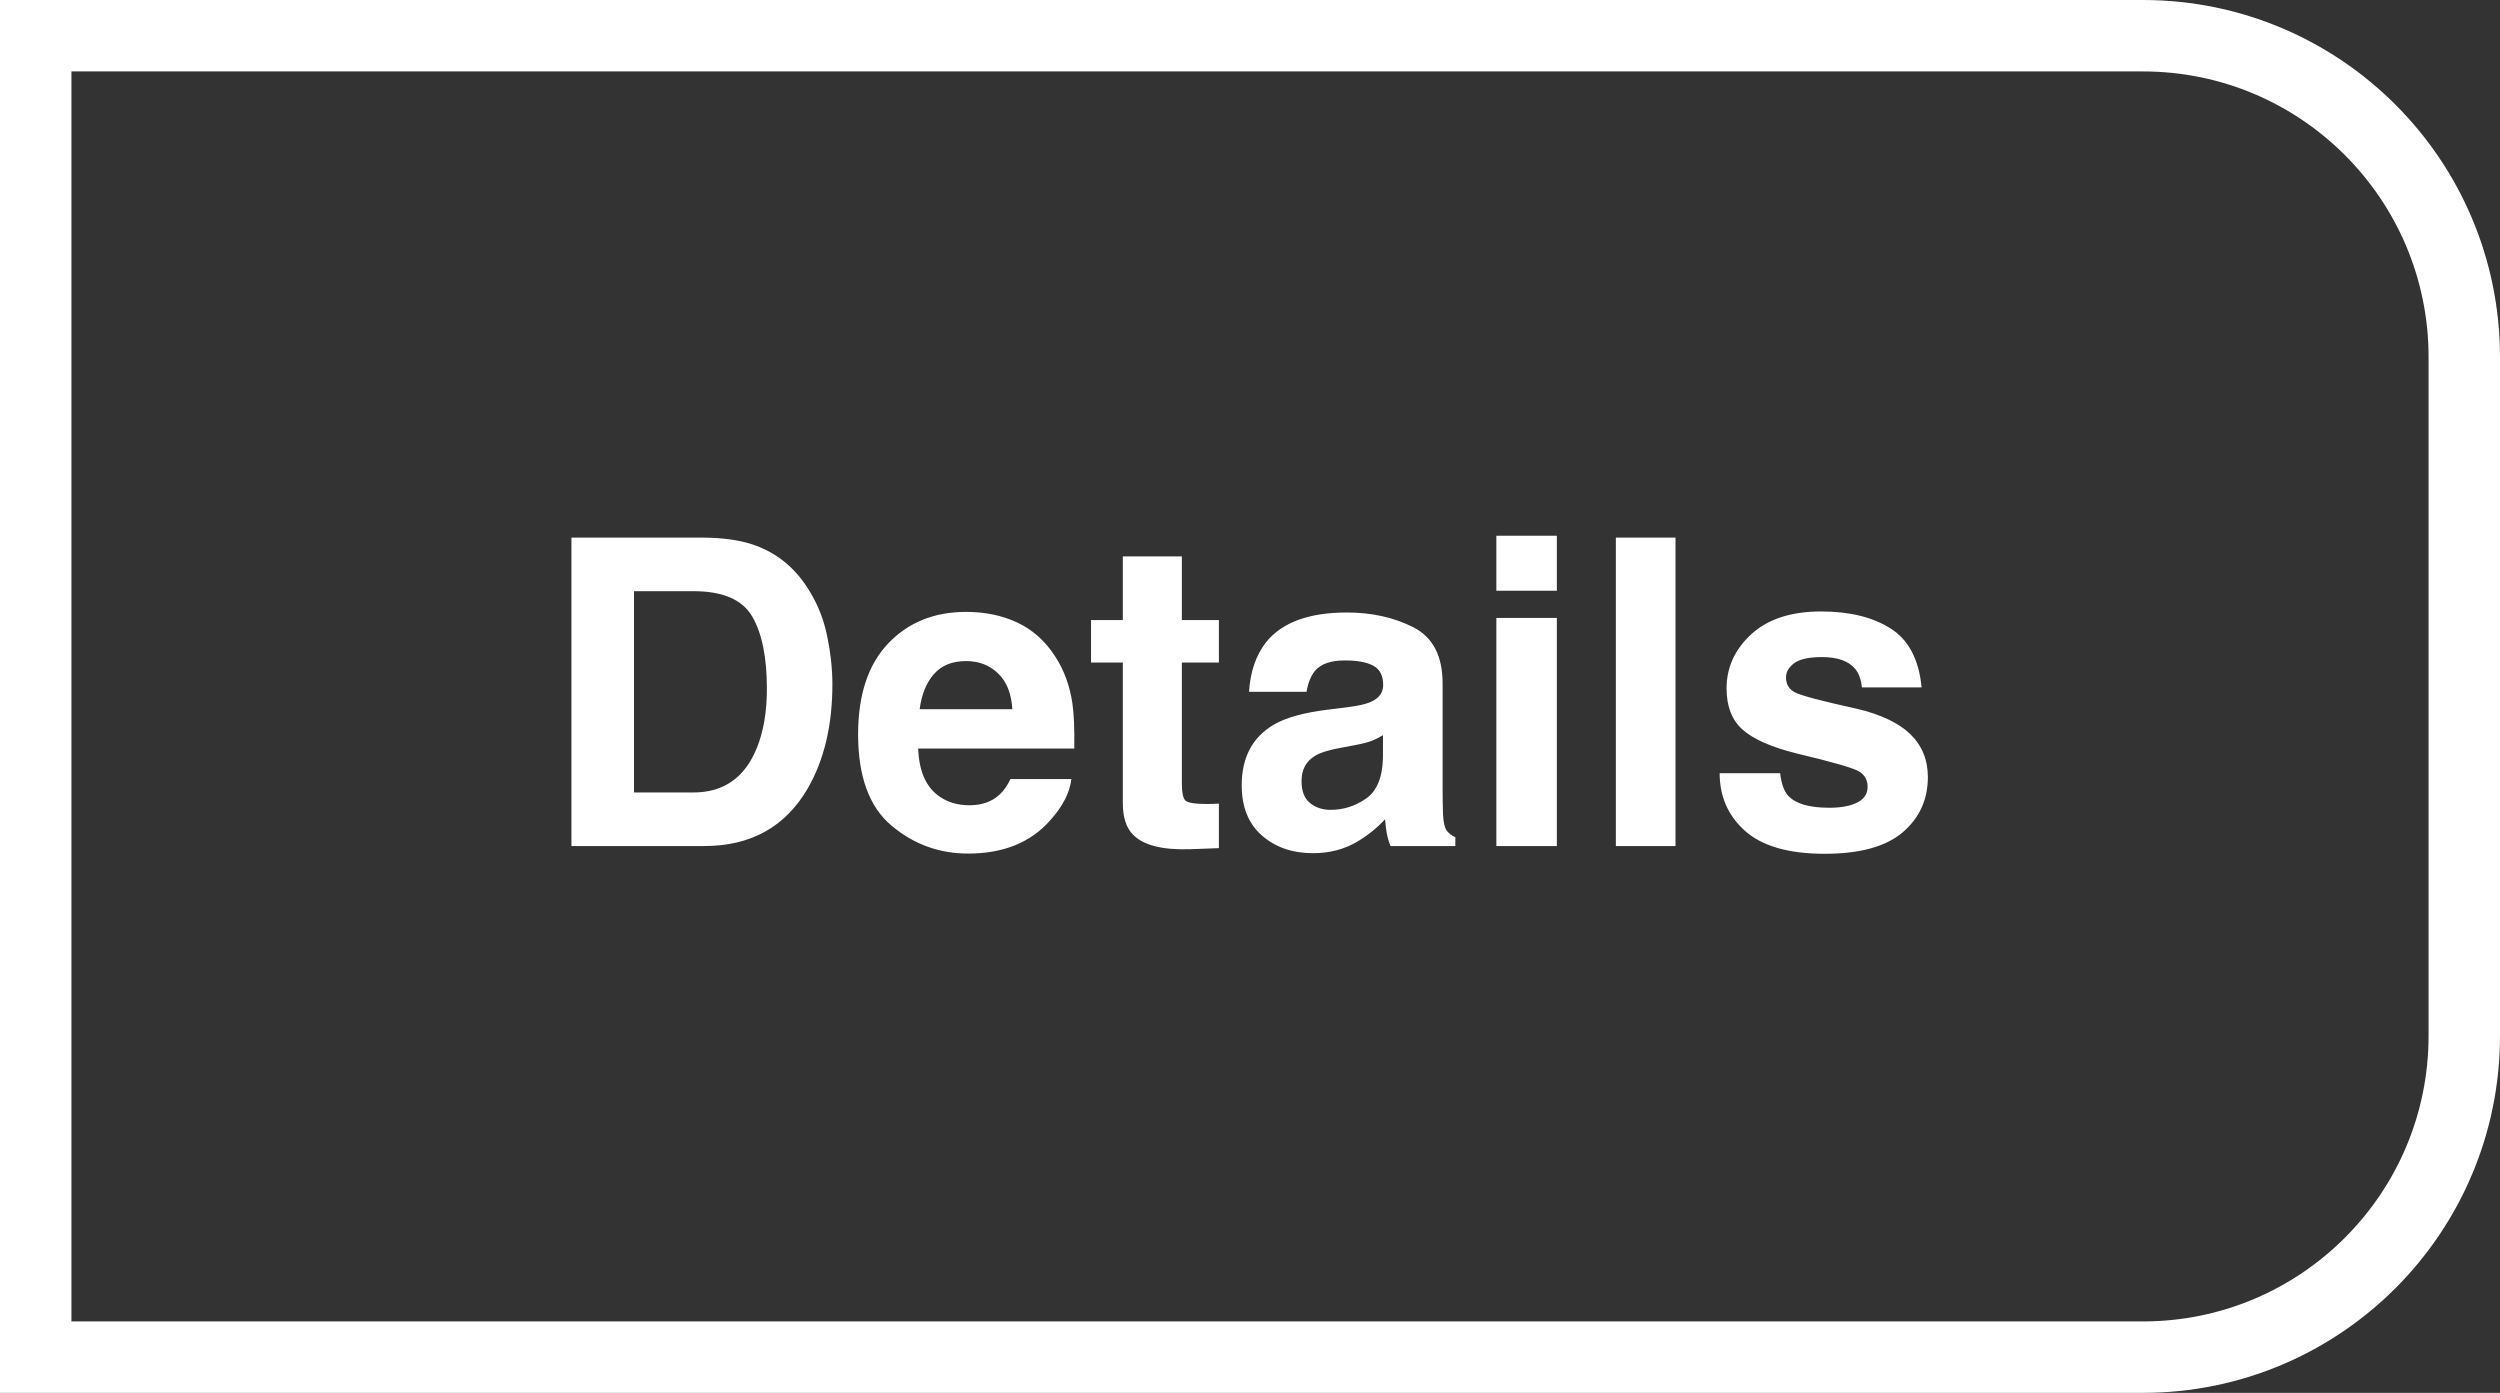 <?xml version="1.0" encoding="UTF-8"?>
<svg width="70px" height="39px" viewBox="0 0 70 39" version="1.1" xmlns="http://www.w3.org/2000/svg" xmlns:xlink="http://www.w3.org/1999/xlink">
    <rect x="0" y="0" width="70" height="39" fill="#333333" stroke="none"/>
    <!-- Generator: Sketch 50.2 (55047) - http://www.bohemiancoding.com/sketch -->
    <title>Details Deselected</title>
    <desc>Created with Sketch.</desc>
    <defs></defs>
    <g id="Page-1" stroke="none" stroke-width="1" fill="none" fill-rule="evenodd">
        <g id="Clients-Text" transform="translate(-454, -31)">
            <g id="Group-9" transform="translate(384, 31)">
                <g id="Details-Deselected" transform="translate(70, 0)">
                    <path d="M1,1 L1,38 L60,38 C64.971,38 69,33.971 69,29 L69,10 C69,5.029 64.971,1 60,1 L1,1 Z" id="Rectangle" stroke="#FFFFFF" stroke-width="2"></path>
                    <path d="M17.752,16.553 L17.752,22.189 L19.416,22.189 C20.268,22.189 20.861,21.77 21.197,20.93 C21.381,20.469 21.473,19.92 21.473,19.283 C21.473,18.404 21.335,17.729 21.06,17.259 C20.784,16.788 20.236,16.553 19.416,16.553 L17.752,16.553 Z M19.721,15.053 C20.256,15.061 20.701,15.123 21.057,15.24 C21.662,15.439 22.152,15.805 22.527,16.336 C22.828,16.766 23.033,17.23 23.143,17.73 C23.252,18.23 23.307,18.707 23.307,19.16 C23.307,20.309 23.076,21.281 22.615,22.078 C21.99,23.152 21.025,23.689 19.721,23.689 L16,23.689 L16,15.053 L19.721,15.053 Z M27.051,18.51 C26.664,18.51 26.364,18.631 26.151,18.873 C25.938,19.115 25.805,19.443 25.75,19.857 L28.346,19.857 C28.318,19.416 28.185,19.081 27.944,18.853 C27.704,18.624 27.406,18.51 27.051,18.51 Z M27.051,17.133 C27.582,17.133 28.061,17.232 28.486,17.432 C28.912,17.631 29.264,17.945 29.541,18.375 C29.791,18.754 29.953,19.193 30.027,19.693 C30.07,19.986 30.088,20.408 30.08,20.959 L25.709,20.959 C25.732,21.6 25.934,22.049 26.312,22.307 C26.543,22.467 26.82,22.547 27.145,22.547 C27.488,22.547 27.768,22.449 27.982,22.254 C28.1,22.148 28.203,22.002 28.293,21.814 L29.998,21.814 C29.955,22.193 29.758,22.578 29.406,22.969 C28.859,23.59 28.094,23.9 27.109,23.9 C26.297,23.9 25.58,23.639 24.959,23.115 C24.338,22.592 24.027,21.74 24.027,20.561 C24.027,19.455 24.308,18.607 24.868,18.018 C25.429,17.428 26.156,17.133 27.051,17.133 Z M30.549,18.551 L30.549,17.361 L31.439,17.361 L31.439,15.58 L33.092,15.58 L33.092,17.361 L34.129,17.361 L34.129,18.551 L33.092,18.551 L33.092,21.926 C33.092,22.188 33.125,22.351 33.191,22.415 C33.258,22.479 33.461,22.512 33.801,22.512 C33.852,22.512 33.905,22.511 33.962,22.509 C34.019,22.507 34.074,22.504 34.129,22.5 L34.129,23.748 L33.338,23.777 C32.549,23.805 32.01,23.668 31.721,23.367 C31.533,23.176 31.439,22.881 31.439,22.482 L31.439,18.551 L30.549,18.551 Z M38.723,20.584 C38.617,20.65 38.511,20.704 38.403,20.745 C38.296,20.786 38.148,20.824 37.961,20.859 L37.586,20.93 C37.234,20.992 36.982,21.068 36.83,21.158 C36.572,21.311 36.443,21.547 36.443,21.867 C36.443,22.152 36.522,22.358 36.681,22.485 C36.839,22.612 37.031,22.676 37.258,22.676 C37.617,22.676 37.948,22.57 38.251,22.359 C38.554,22.148 38.711,21.764 38.723,21.205 L38.723,20.584 Z M37.709,19.805 C38.018,19.766 38.238,19.717 38.371,19.658 C38.609,19.557 38.729,19.398 38.729,19.184 C38.729,18.922 38.638,18.741 38.456,18.642 C38.274,18.542 38.008,18.492 37.656,18.492 C37.262,18.492 36.982,18.59 36.818,18.785 C36.701,18.93 36.623,19.125 36.584,19.371 L34.973,19.371 C35.008,18.812 35.164,18.354 35.441,17.994 C35.883,17.432 36.641,17.15 37.715,17.15 C38.414,17.15 39.035,17.289 39.578,17.566 C40.121,17.844 40.393,18.367 40.393,19.137 L40.393,22.066 C40.393,22.27 40.396,22.516 40.404,22.805 C40.416,23.023 40.449,23.172 40.504,23.25 C40.559,23.328 40.641,23.393 40.75,23.443 L40.75,23.689 L38.934,23.689 C38.883,23.561 38.848,23.439 38.828,23.326 C38.809,23.213 38.793,23.084 38.781,22.939 C38.551,23.189 38.285,23.402 37.984,23.578 C37.625,23.785 37.219,23.889 36.766,23.889 C36.187,23.889 35.71,23.724 35.333,23.394 C34.956,23.063 34.768,22.596 34.768,21.99 C34.768,21.205 35.07,20.637 35.676,20.285 C36.008,20.094 36.496,19.957 37.141,19.875 L37.709,19.805 Z M43.592,16.541 L41.898,16.541 L41.898,15 L43.592,15 L43.592,16.541 Z M41.898,17.303 L43.592,17.303 L43.592,23.689 L41.898,23.689 L41.898,17.303 Z M46.914,23.689 L45.244,23.689 L45.244,15.053 L46.914,15.053 L46.914,23.689 Z M49.844,21.65 C49.879,21.947 49.955,22.158 50.072,22.283 C50.279,22.506 50.662,22.617 51.221,22.617 C51.549,22.617 51.81,22.568 52.003,22.471 C52.196,22.373 52.293,22.227 52.293,22.031 C52.293,21.844 52.215,21.701 52.059,21.604 C51.902,21.506 51.322,21.338 50.318,21.1 C49.596,20.92 49.086,20.695 48.789,20.426 C48.492,20.16 48.344,19.777 48.344,19.277 C48.344,18.687 48.575,18.181 49.038,17.757 C49.501,17.333 50.152,17.121 50.992,17.121 C51.789,17.121 52.438,17.28 52.94,17.599 C53.442,17.917 53.73,18.467 53.805,19.248 L52.135,19.248 C52.111,19.033 52.051,18.863 51.953,18.738 C51.77,18.512 51.457,18.398 51.016,18.398 C50.652,18.398 50.394,18.455 50.239,18.568 C50.085,18.682 50.008,18.814 50.008,18.967 C50.008,19.158 50.09,19.297 50.254,19.383 C50.418,19.473 50.998,19.627 51.994,19.846 C52.658,20.002 53.156,20.238 53.488,20.555 C53.816,20.875 53.98,21.275 53.98,21.756 C53.98,22.389 53.745,22.905 53.274,23.306 C52.804,23.706 52.076,23.906 51.092,23.906 C50.088,23.906 49.347,23.694 48.868,23.271 C48.39,22.847 48.15,22.307 48.15,21.65 L49.844,21.65 Z" id="Details" fill="#FFFFFF"></path>
                </g>
            </g>
        </g>
    </g>
</svg>